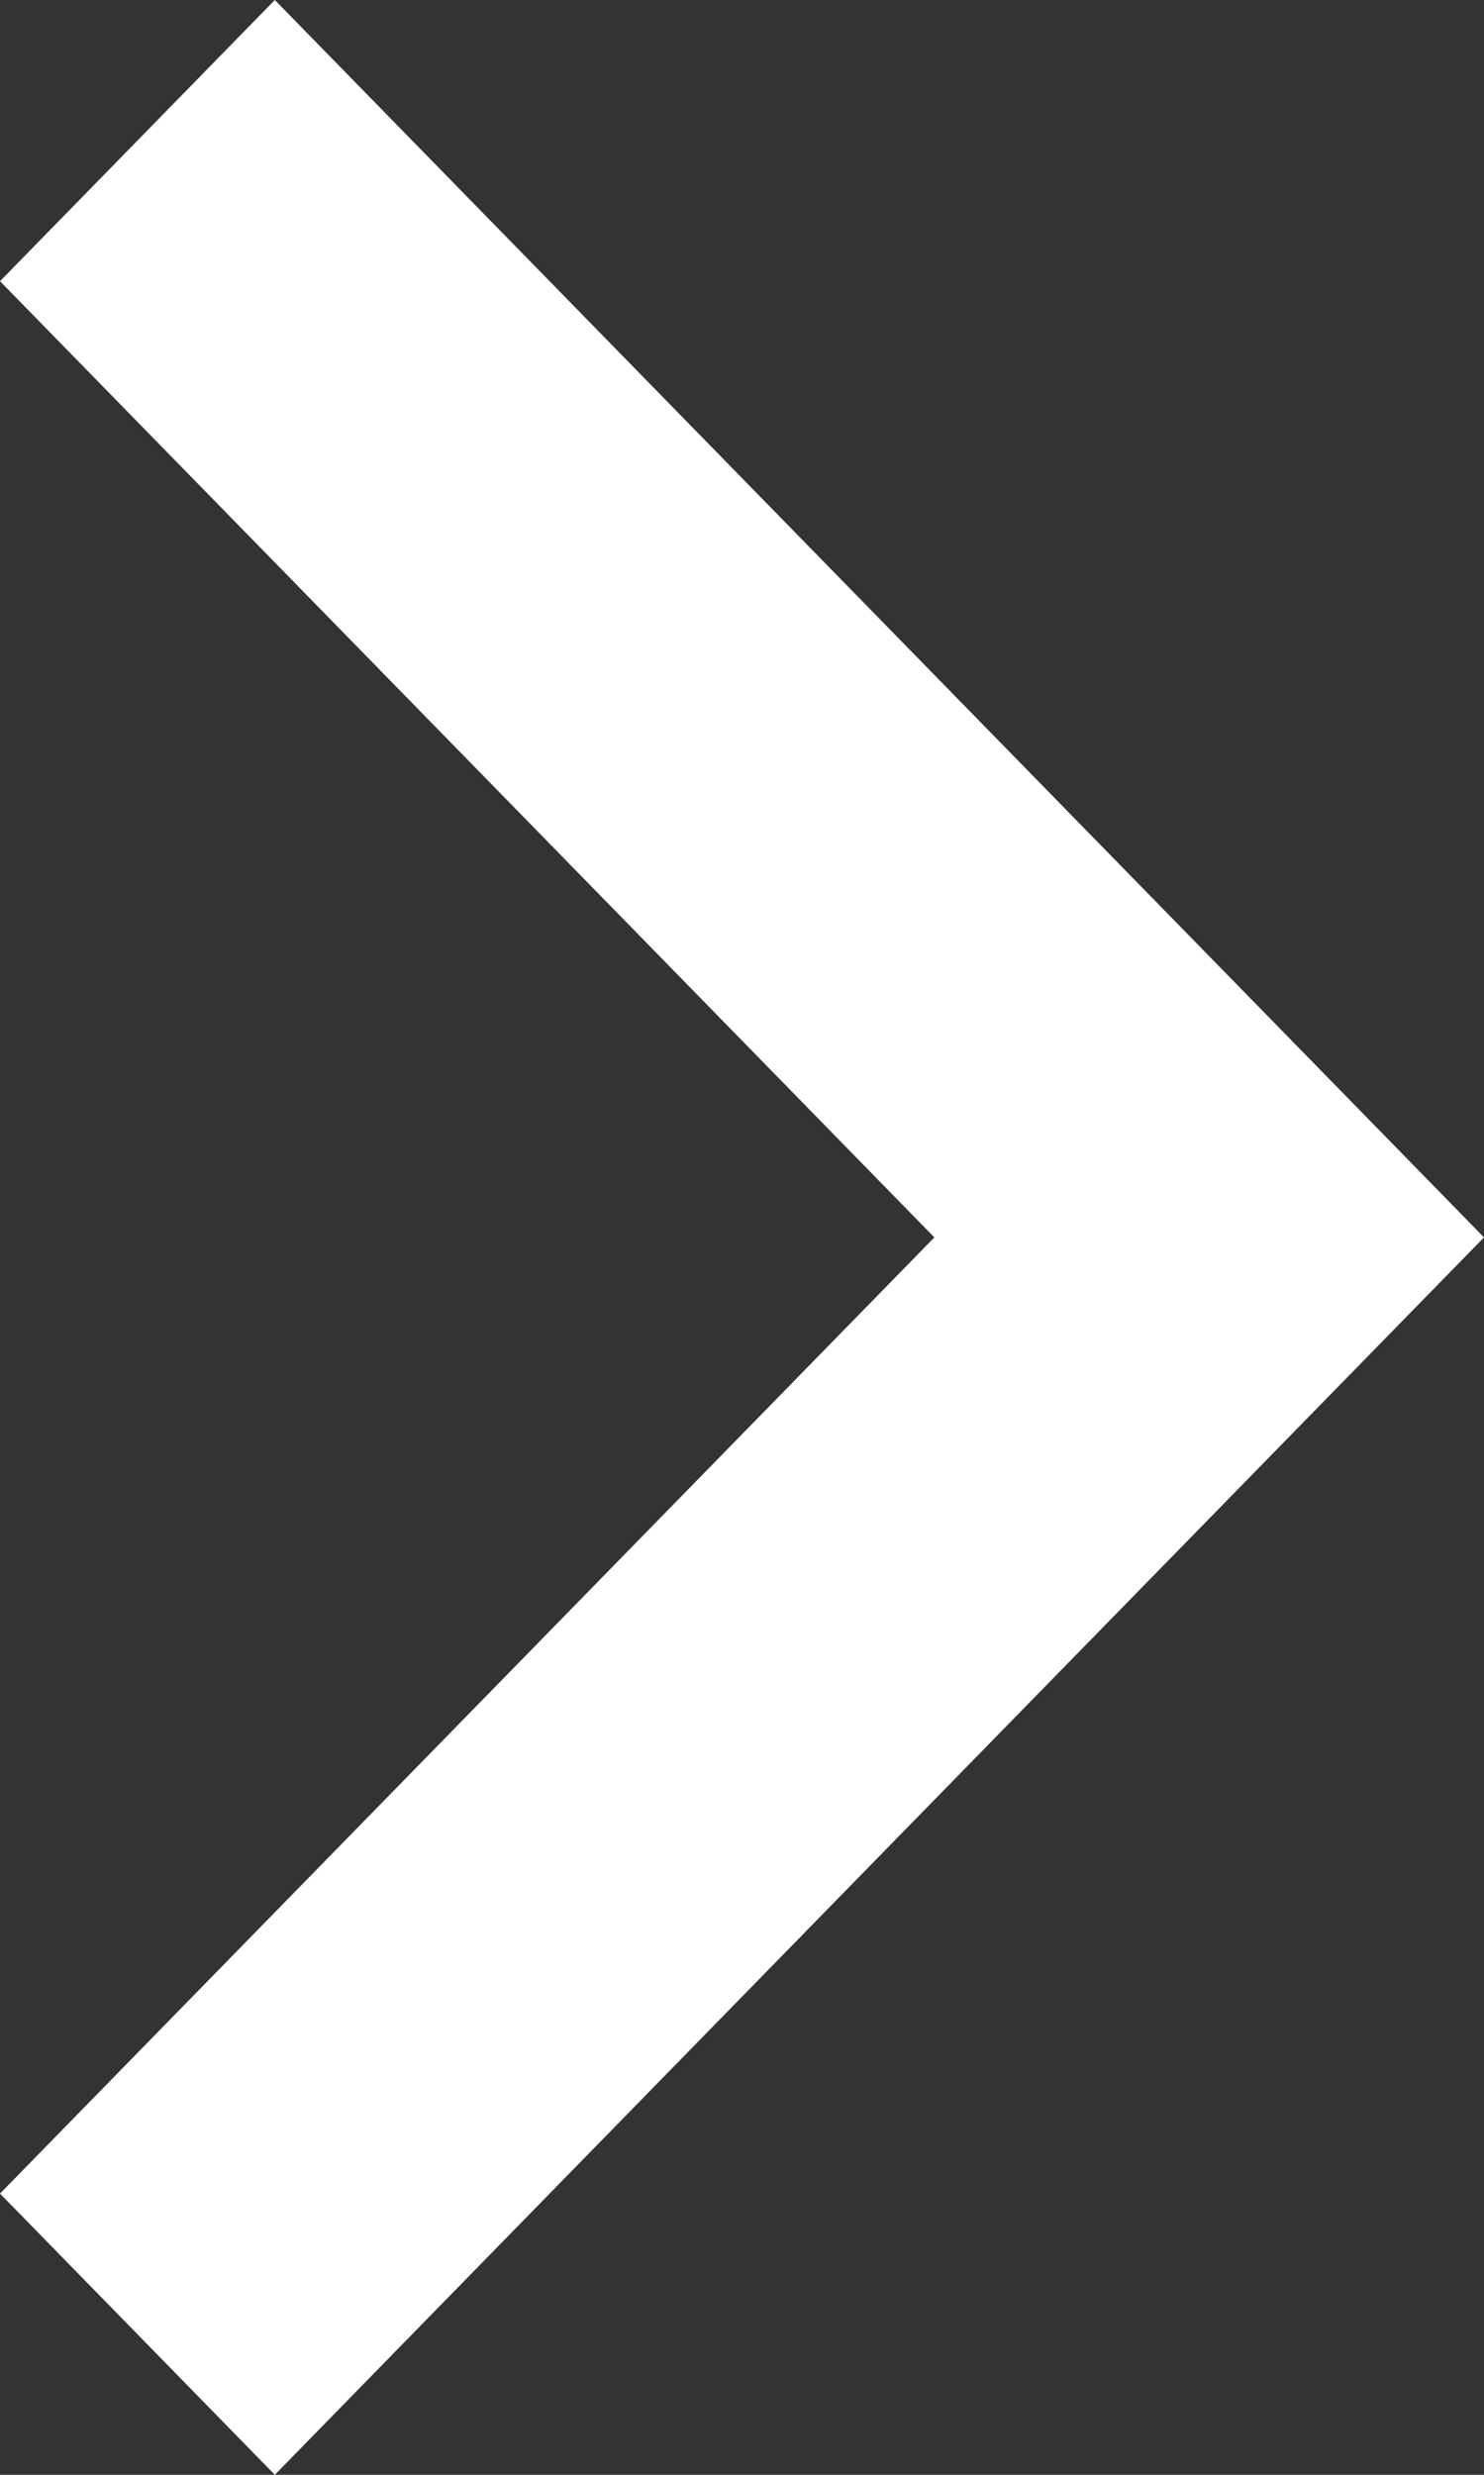 <svg width="21" height="35" viewBox="0 0 21 35" fill="none" xmlns="http://www.w3.org/2000/svg">
<rect x="0" y="0" width="21" height="35" fill="#333333" stroke="none"/>
<path d="M0 3.977L13.222 17.5L0 31.023L3.889 35L21 17.5L3.889 0L0 3.977Z" fill="white"/>
</svg>

